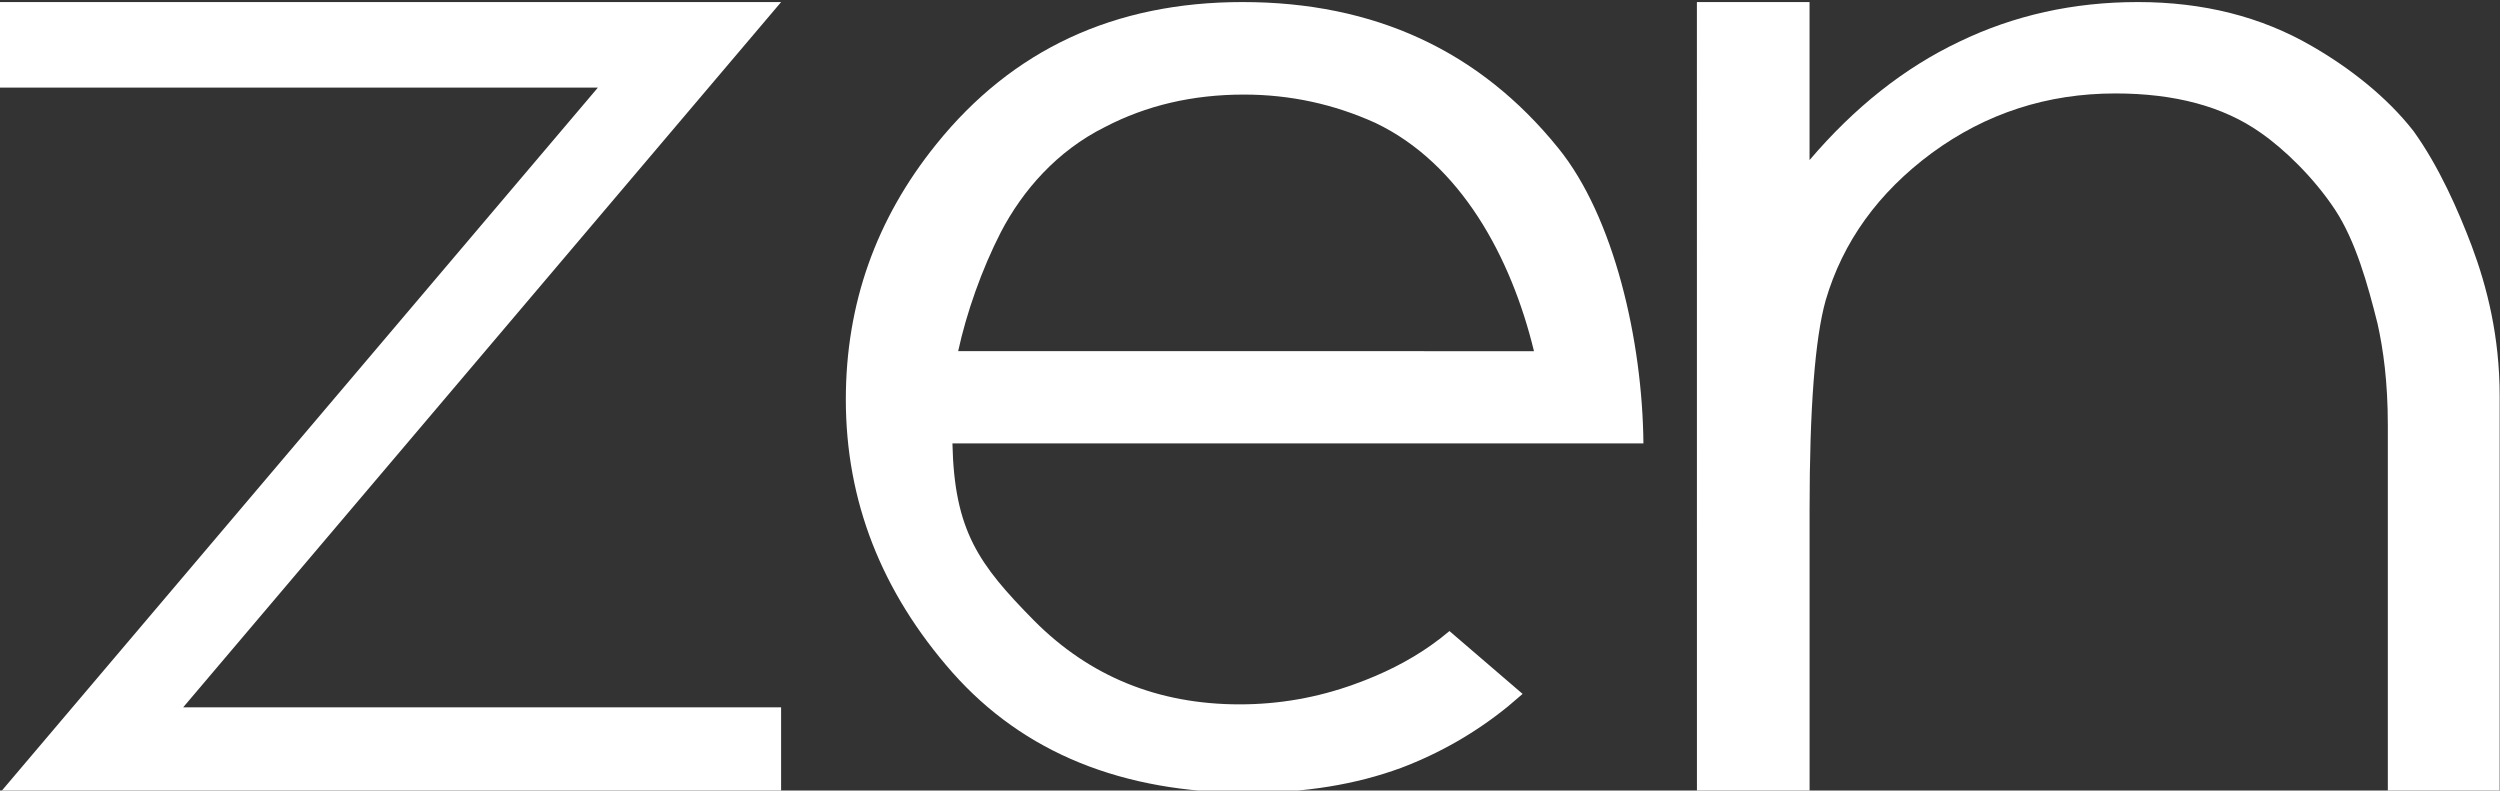 <svg width="78.411mm" height="24.794mm" version="1.1" viewBox="0 0 78.411 24.794" xmlns="http://www.w3.org/2000/svg">
 <rect x="0" y="0" width="78.411" height="24.794" fill="#333333" stroke="none"/>
 <g transform="matrix(1.025 0 0 .976 -17.18 -127)" fill="#fff" style="font-feature-settings:normal;font-variant-caps:normal;font-variant-ligatures:normal;font-variant-numeric:normal" aria-label="zen">
  <path d="m16.759 130.19h23.903l-18.297 22.664 18.297 5e-4v2.748l-23.903-4.9e-4 18.297-22.664h-18.297z" stroke-width=".682"/>
  <path d="m61.111 150.4 2.241 2.022-0.455 0.408c-0.985 0.839-2.074 1.496-3.265 1.97-1.378 0.533-2.937 0.8-4.677 0.8-3.857 0-6.874-1.288-9.049-3.865-2.175-2.592-3.263-5.516-3.263-8.774 0-3.066 0.921-5.798 2.763-8.197 2.335-3.051 5.46-4.575 9.375-4.575 4.032 0 7.251 1.562 9.658 4.687 1.711 2.207 2.581 6.194 2.61 9.496h-21.144c0.058 2.814 0.805 3.891 2.502 5.698 1.697 1.792 3.792 2.688 6.287 2.688 1.204 0 2.371-0.215 3.502-0.644 0.883-0.331 1.662-0.745 2.338-1.243 0.201-0.148 0.394-0.304 0.577-0.467zm2.589-8.992c-0.701-3.034-2.248-6.029-4.851-7.335-1.276-0.607-2.618-0.911-4.024-0.911-1.571 0-2.991 0.349-4.263 1.048-1.449 0.76-2.507 2.023-3.177 3.376-0.584 1.193-1.054 2.605-1.305 3.821z" stroke-width=".644"/>
  <path d="m68.685 130.19h3.447v5.077c1.379-1.7 2.905-2.968 4.58-3.803 1.674-0.85 3.496-1.275 5.466-1.275 2.003 0 3.776 0.471 5.319 1.412 1.166 0.704 2.308 1.644 3.119 2.739 0.778 1.137 1.365 2.542 1.778 3.687 0.469 1.314 0.855 2.91 0.855 4.824v12.751h-3.422v-11.819c0-1.387-0.14-2.436-0.314-3.257-0.305-1.277-0.669-2.652-1.3-3.663-0.65-1.03-1.552-1.948-2.292-2.485-1.133-0.835-2.61-1.252-4.432-1.252-2.085 0-3.956 0.638-5.614 1.913-1.641 1.275-2.725 2.854-3.25 4.736-0.328 1.23-0.492 3.476-0.492 6.74v9.086h-3.447z" stroke-width=".694"/>
 </g>
</svg>
